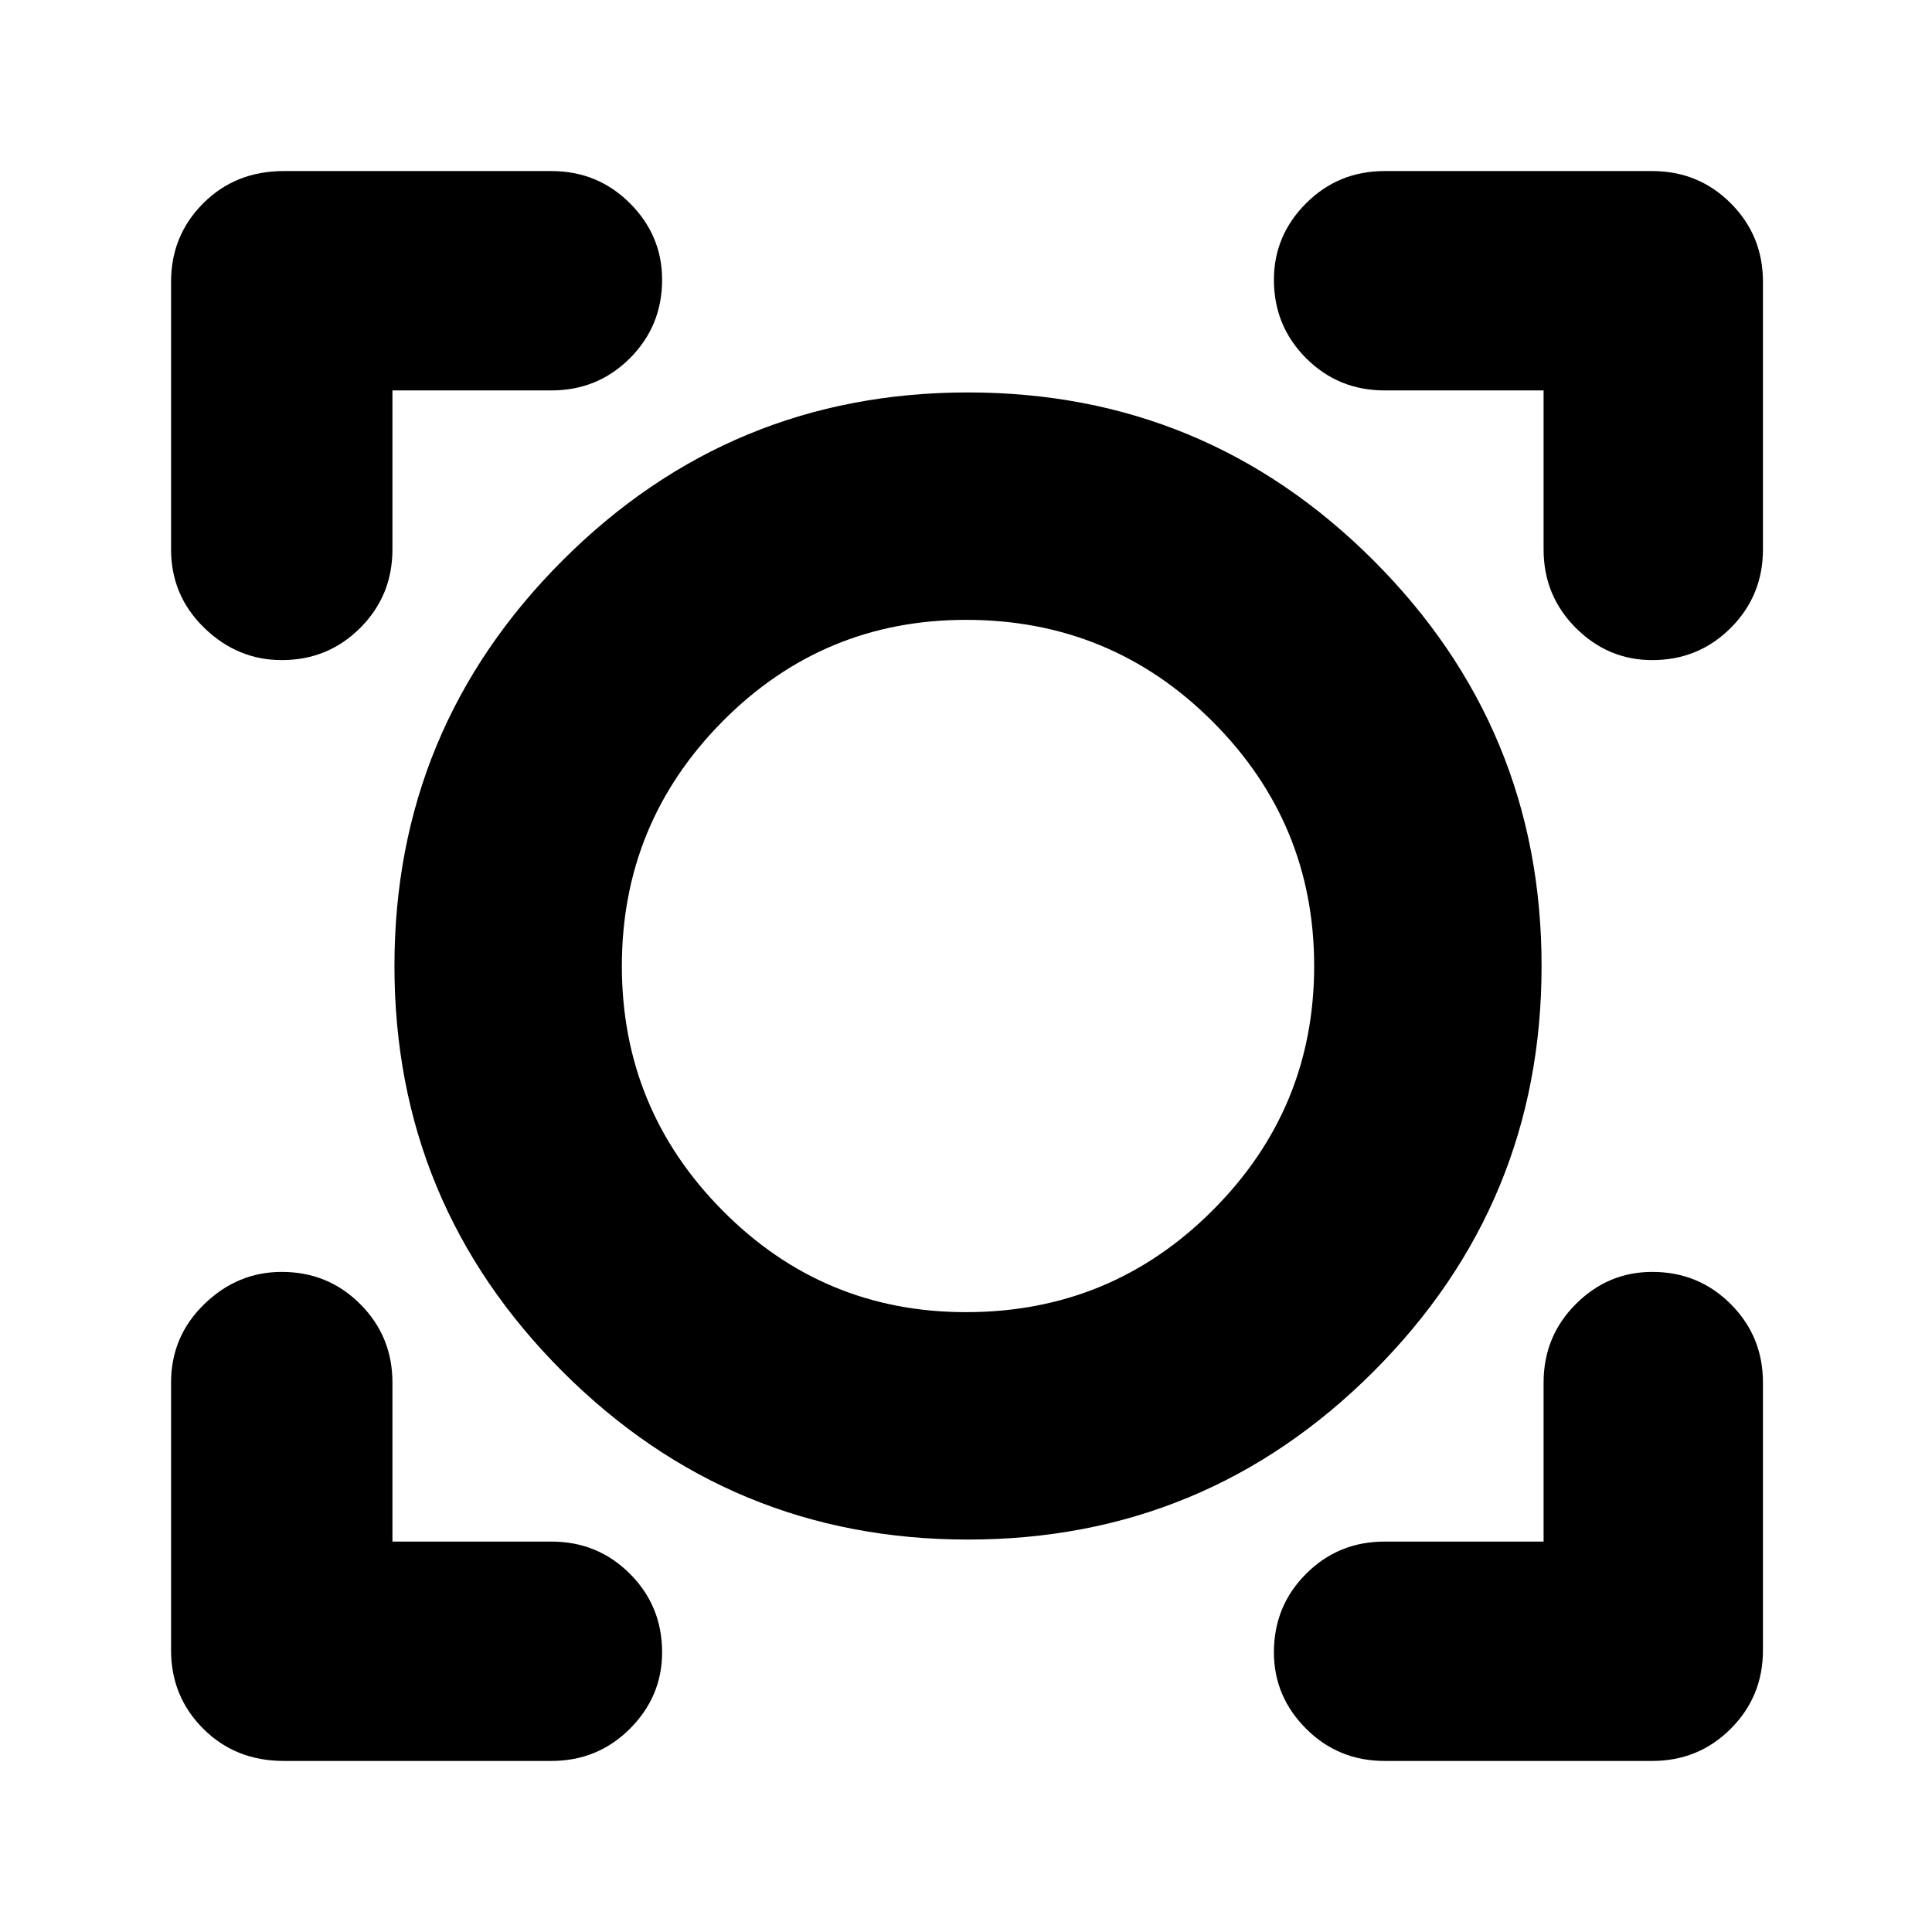 <svg xmlns="http://www.w3.org/2000/svg" height="24" width="24"><path d="M3.525 21.875Q2.925 21.875 2.525 21.475Q2.125 21.075 2.125 20.5V17.175Q2.125 16.6 2.538 16.2Q2.95 15.8 3.5 15.8Q4.075 15.8 4.475 16.2Q4.875 16.6 4.875 17.175V19.15H6.85Q7.425 19.15 7.825 19.55Q8.225 19.95 8.225 20.525Q8.225 21.075 7.825 21.475Q7.425 21.875 6.85 21.875ZM17.2 21.875Q16.625 21.875 16.225 21.475Q15.825 21.075 15.825 20.525Q15.825 19.95 16.225 19.55Q16.625 19.15 17.2 19.15H19.175V17.175Q19.175 16.6 19.575 16.2Q19.975 15.8 20.525 15.8Q21.1 15.8 21.5 16.2Q21.9 16.6 21.9 17.175V20.5Q21.9 21.075 21.5 21.475Q21.1 21.875 20.525 21.875ZM12.025 19.125Q9.075 19.125 6.988 17.038Q4.9 14.95 4.9 12Q4.9 9.05 6.988 6.962Q9.075 4.875 12.025 4.875Q14.975 4.875 17.062 6.962Q19.15 9.05 19.15 12Q19.15 14.95 17.062 17.038Q14.975 19.125 12.025 19.125ZM12 16.3Q13.8 16.3 15.062 15.037Q16.325 13.775 16.325 12Q16.325 10.225 15.062 8.962Q13.8 7.7 12 7.7Q10.225 7.7 8.975 8.962Q7.725 10.225 7.725 12Q7.725 13.775 8.975 15.037Q10.225 16.3 12 16.3ZM3.5 8.2Q2.95 8.2 2.538 7.8Q2.125 7.4 2.125 6.825V3.5Q2.125 2.925 2.525 2.525Q2.925 2.125 3.525 2.125H6.85Q7.425 2.125 7.825 2.525Q8.225 2.925 8.225 3.475Q8.225 4.05 7.825 4.45Q7.425 4.85 6.85 4.85H4.875V6.825Q4.875 7.4 4.475 7.8Q4.075 8.2 3.5 8.2ZM20.525 8.2Q19.975 8.2 19.575 7.8Q19.175 7.4 19.175 6.825V4.85H17.2Q16.625 4.85 16.225 4.45Q15.825 4.05 15.825 3.475Q15.825 2.925 16.225 2.525Q16.625 2.125 17.2 2.125H20.525Q21.1 2.125 21.5 2.525Q21.9 2.925 21.9 3.5V6.825Q21.9 7.4 21.5 7.8Q21.1 8.2 20.525 8.2ZM12.025 12Q12.025 12 12.025 12Q12.025 12 12.025 12Q12.025 12 12.025 12Q12.025 12 12.025 12Q12.025 12 12.025 12Q12.025 12 12.025 12Q12.025 12 12.025 12Q12.025 12 12.025 12Z"/></svg>